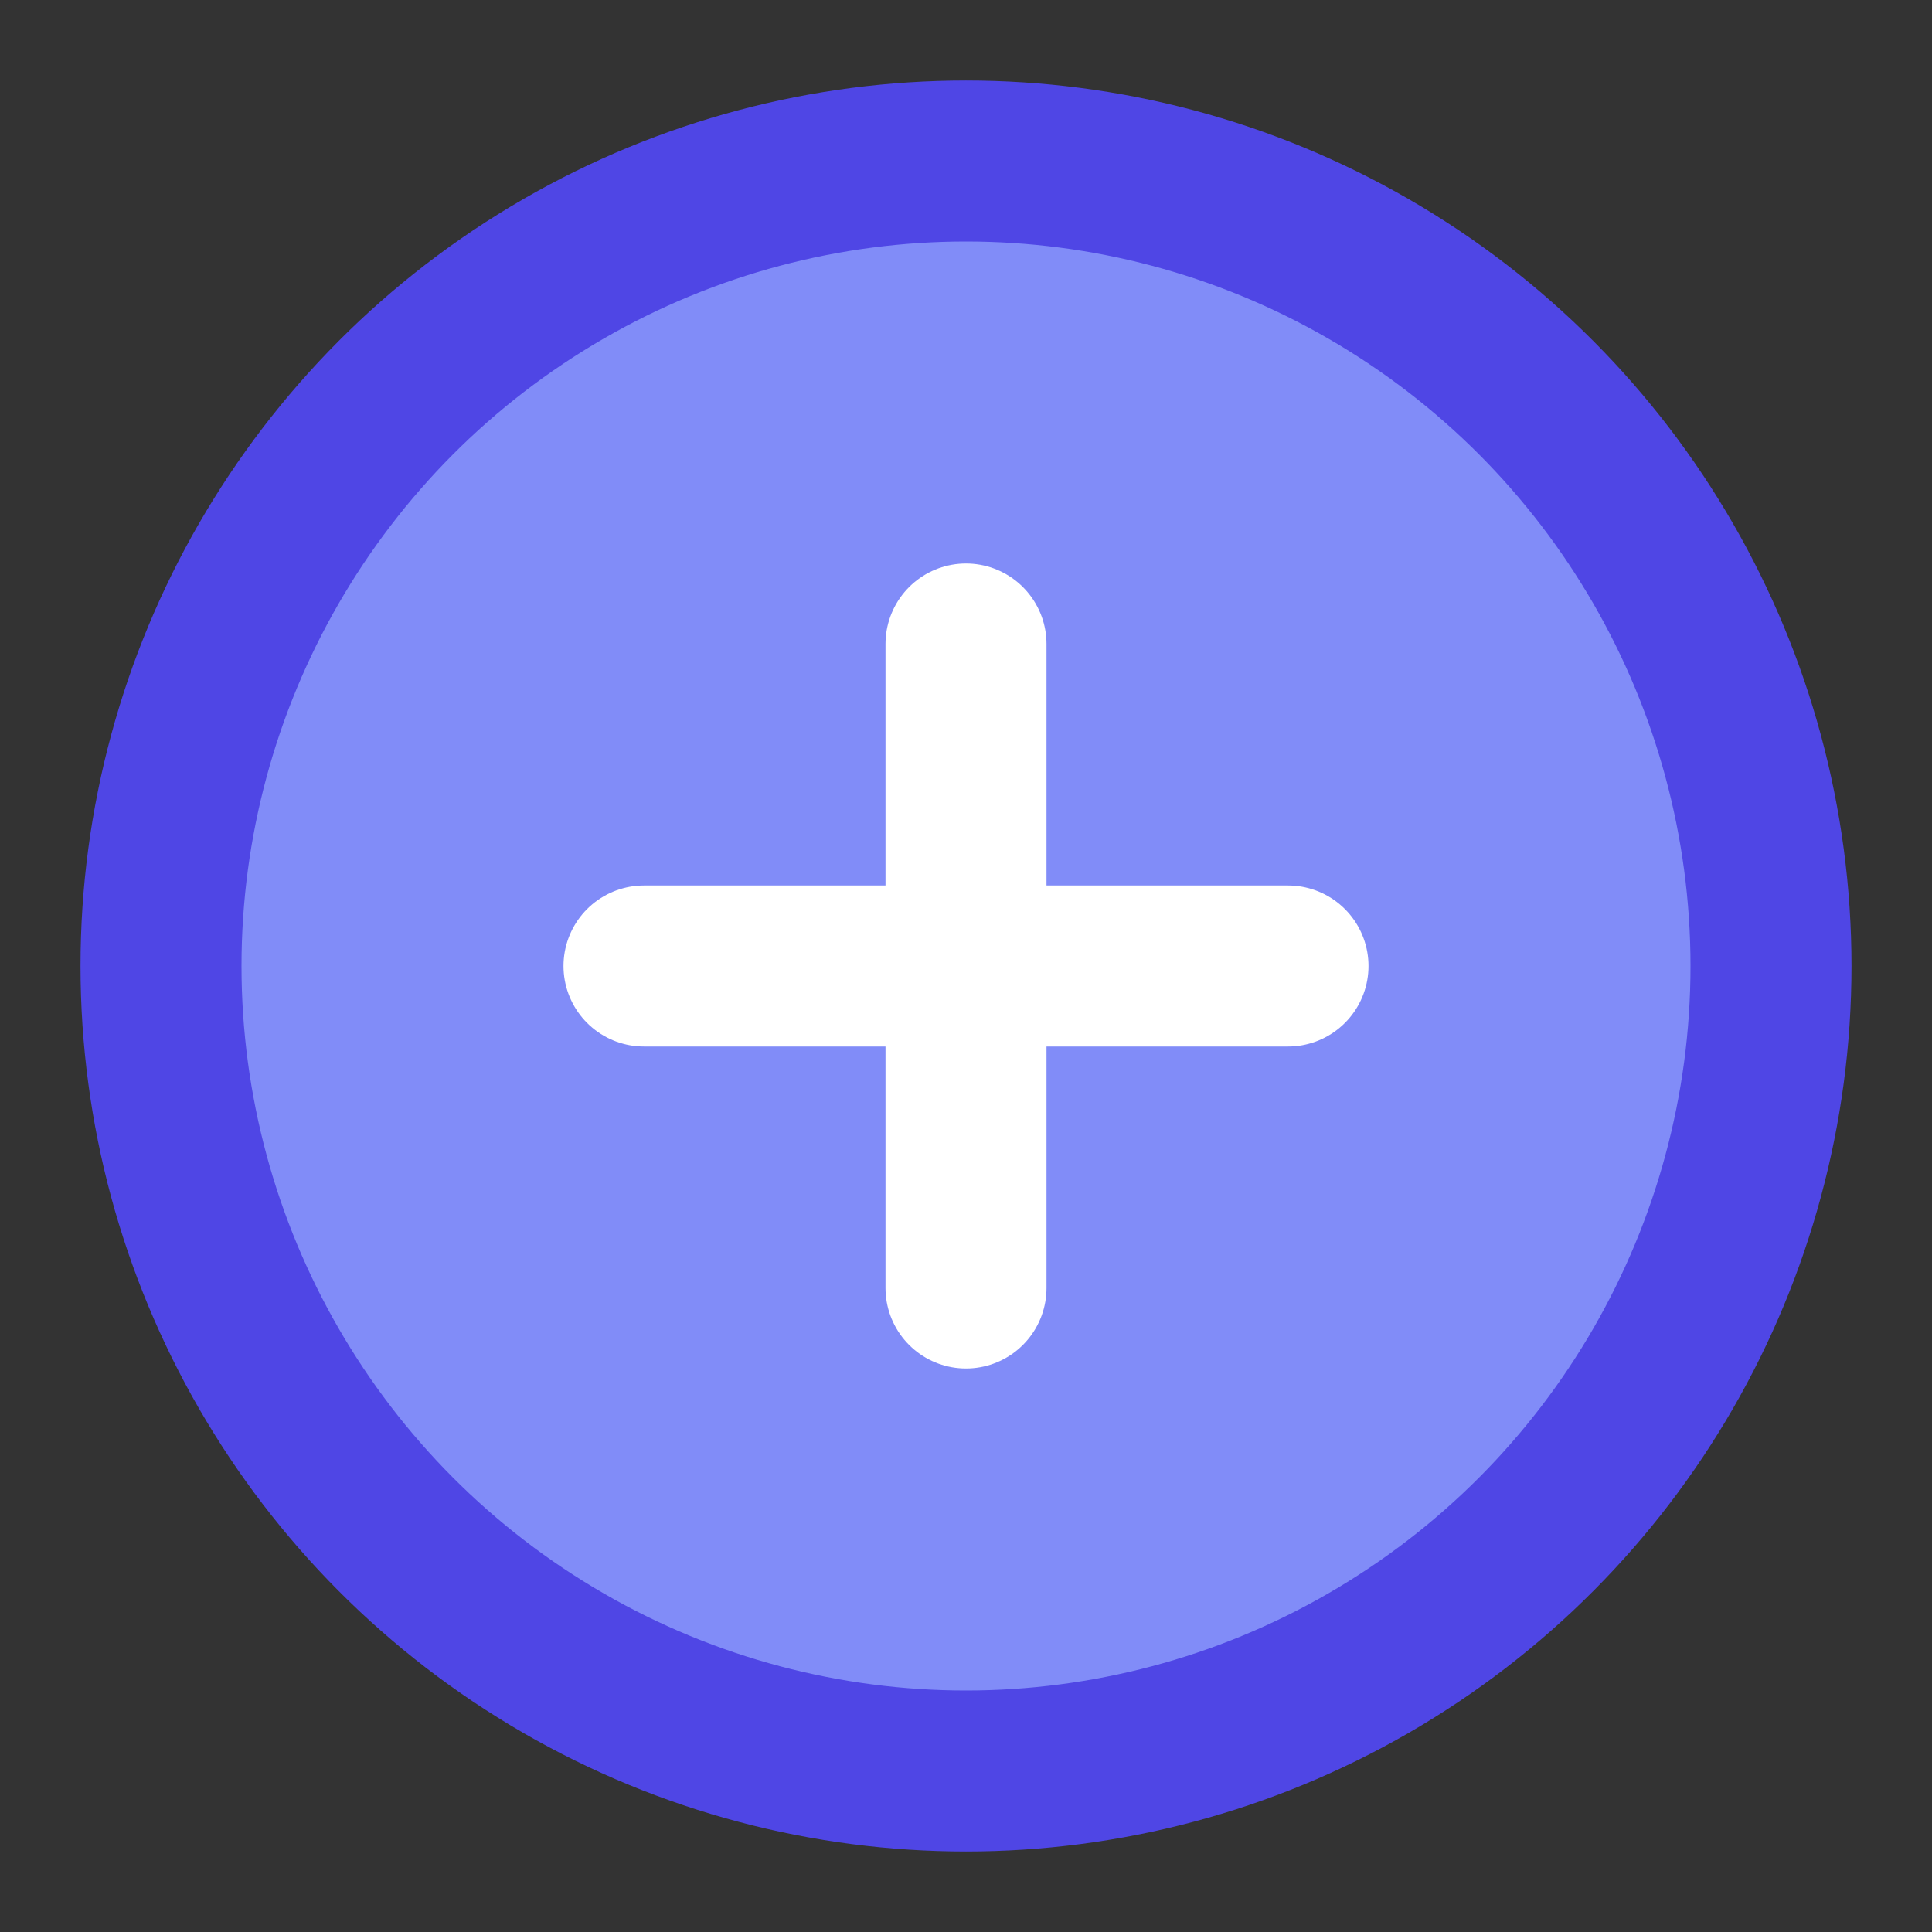 <svg xmlns="http://www.w3.org/2000/svg" viewBox="0 0 24 24" width="24" height="24" fill="none" stroke="currentColor" stroke-width="2" stroke-linecap="round" stroke-linejoin="round" class="ai-icon">
  <rect x="0" y="0" width="24" height="24" fill="#333333" stroke="none"/>
  <circle cx="12" cy="12" r="10" fill="#818cf8" stroke="#4f46e5"/>
  <path d="M8 12h8" stroke="#ffffff"/>
  <path d="M12 8v8" stroke="#ffffff"/>
</svg>